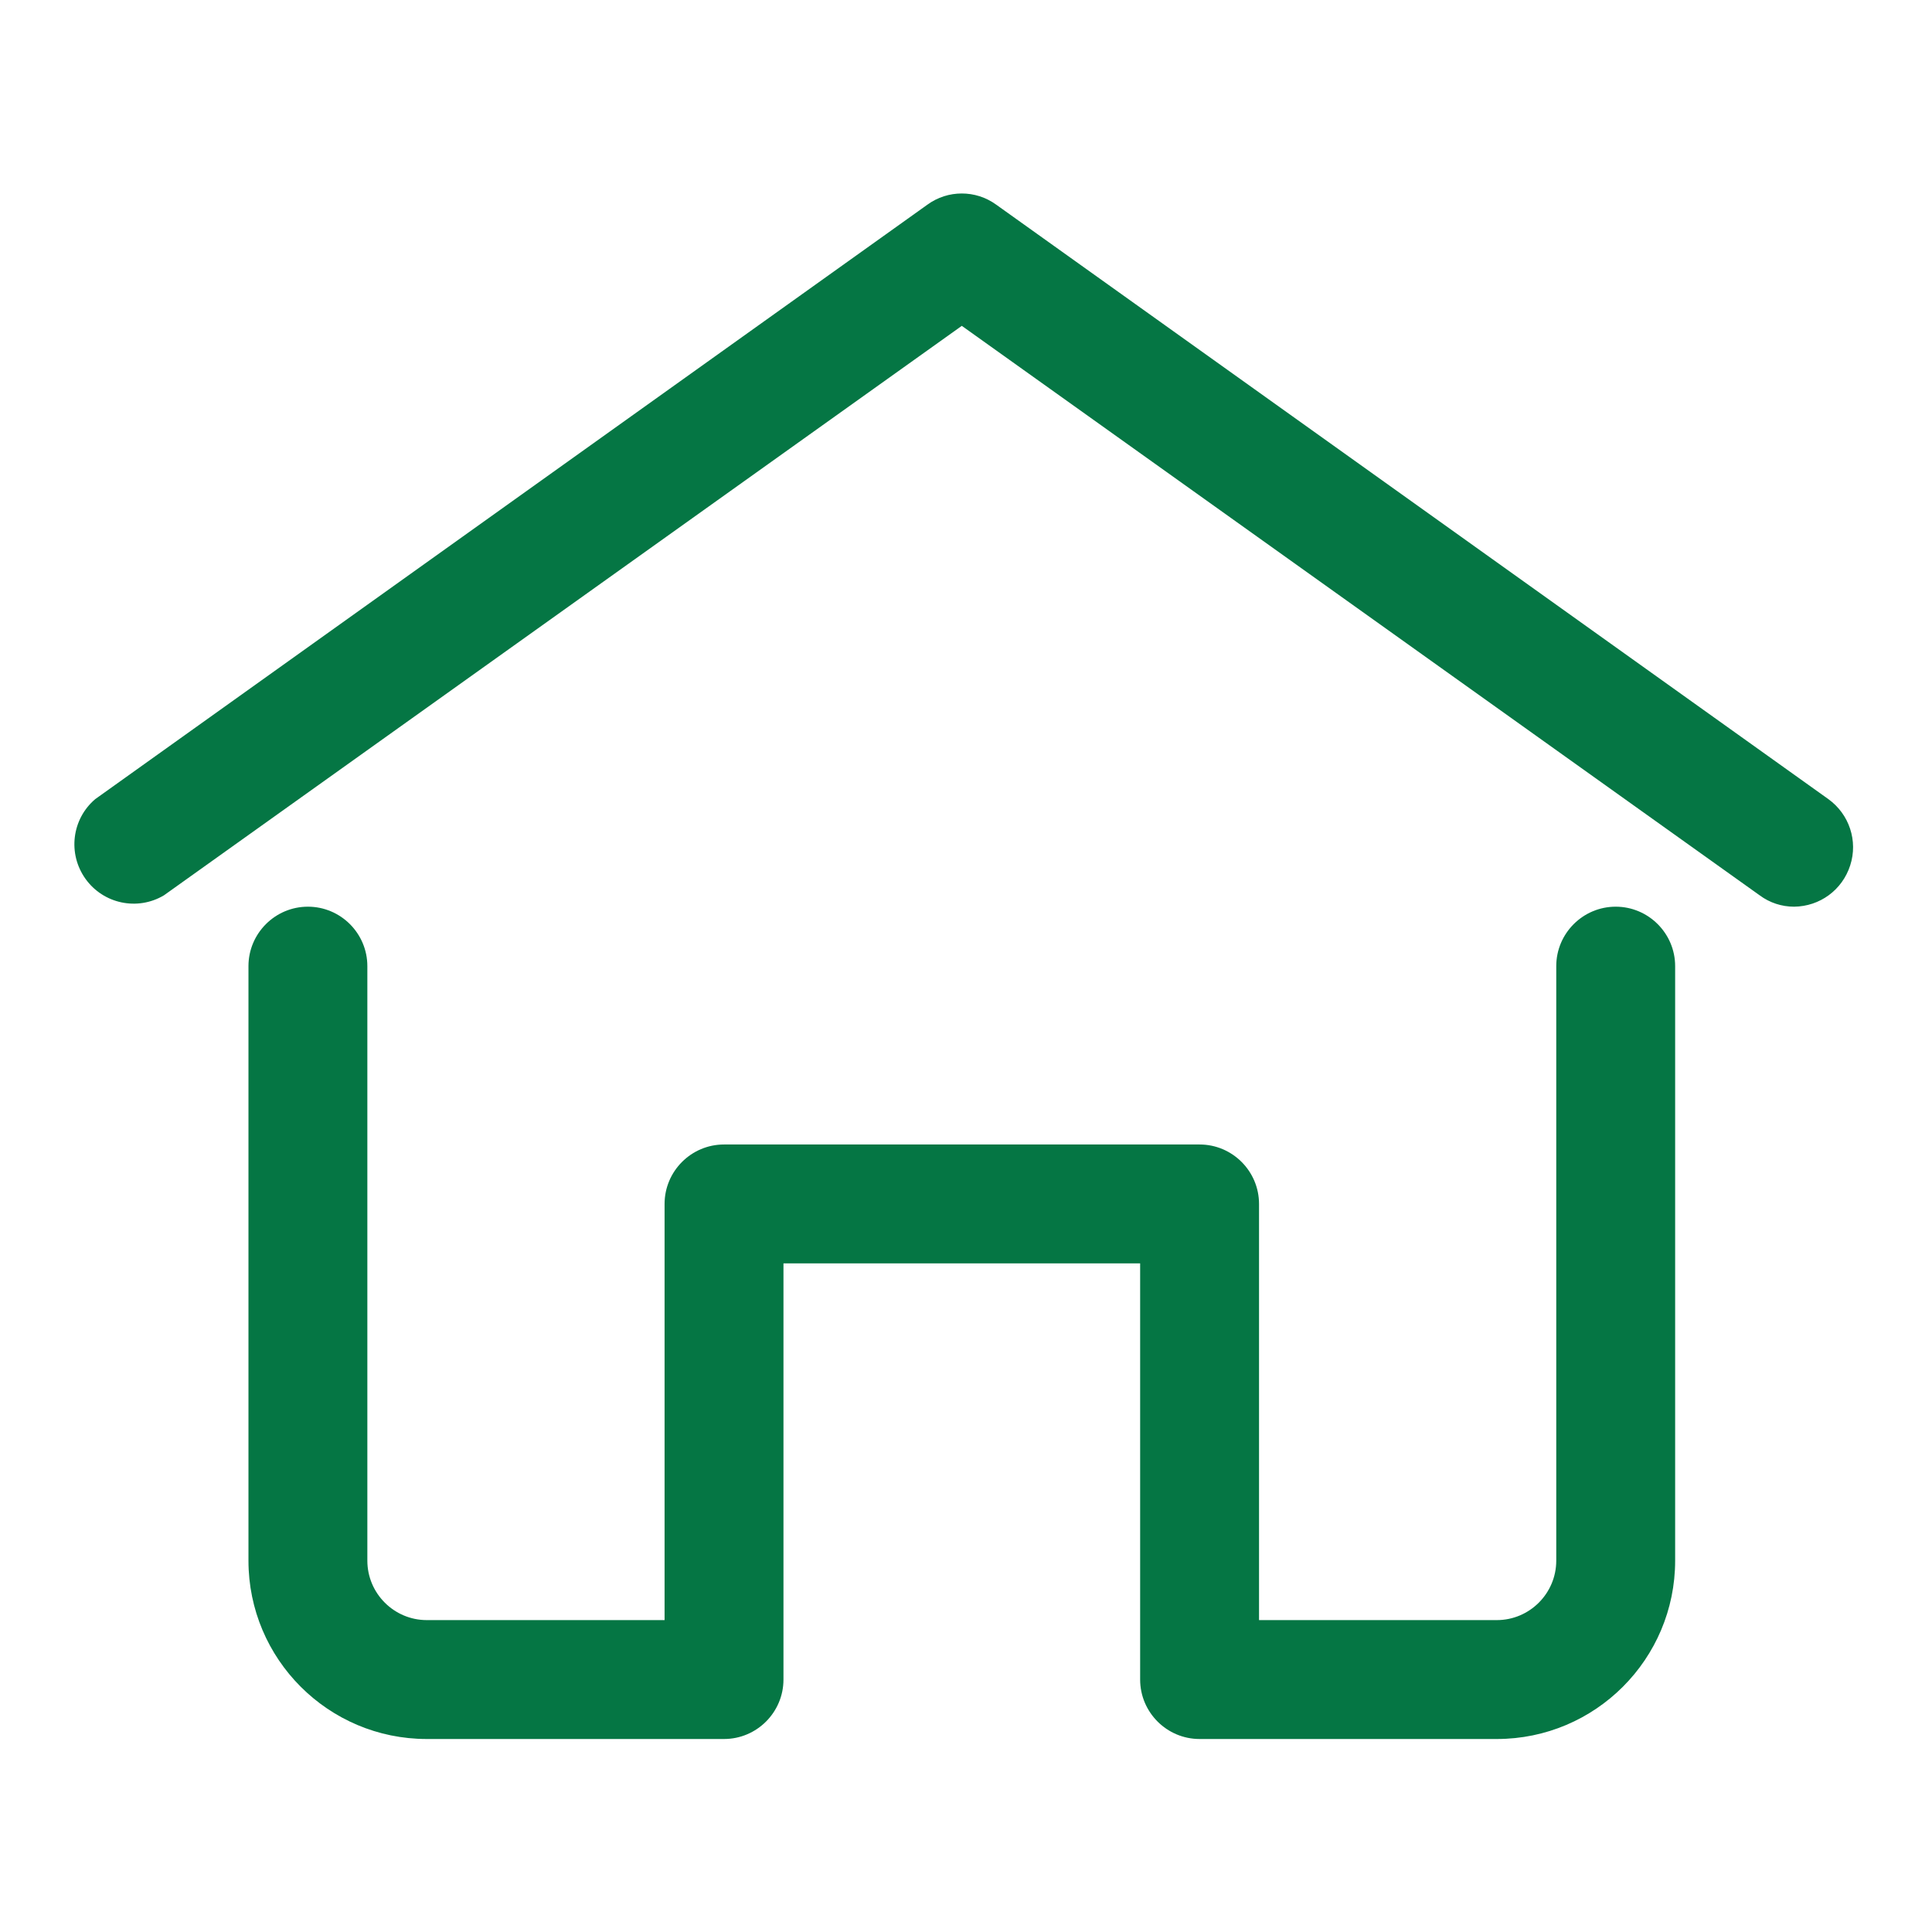 <?xml version="1.0" encoding="UTF-8" standalone="no"?>
<!DOCTYPE svg PUBLIC "-//W3C//DTD SVG 1.1//EN" "http://www.w3.org/Graphics/SVG/1.1/DTD/svg11.dtd">
<svg width="100%" height="100%" viewBox="0 0 1080 1080" version="1.1" xmlns="http://www.w3.org/2000/svg" xmlns:xlink="http://www.w3.org/1999/xlink" xml:space="preserve" xmlns:serif="http://www.serif.com/" style="fill-rule:evenodd;clip-rule:evenodd;stroke-linejoin:round;stroke-miterlimit:2;">
    <g transform="matrix(1,0,0,1,-16505.2,-1652.25)">
        <g id="Artboard3" transform="matrix(1.361,0,0,1.788,-5468.14,-3589.03)">
            <rect x="16144" y="2931.43" width="793.484" height="604.041" style="fill:none;"/>
            <g transform="matrix(24.416,0,0,18.587,16173.8,2991.79)">
                <path d="M29,12C28.793,12 28.59,11.934 28.422,11.809L15,2.23L1.578,11.809C1.133,12.074 0.559,11.953 0.258,11.531C-0.043,11.109 0.027,10.527 0.422,10.191L14.422,0.191C14.766,-0.059 15.233,-0.059 15.578,0.191L29.578,10.191C29.93,10.445 30.078,10.895 29.945,11.305C29.812,11.719 29.434,11.996 29,12Z" style="fill:rgb(5,118,68);fill-rule:nonzero;"/>
                <path d="M24,26L19,26C18.449,26 18,25.551 18,25L18,18L12,18L12,25C12,25.551 11.551,26 11,26L6,26C4.344,26 3,24.656 3,23L3,13C3,12.449 3.449,12 4,12C4.551,12 5,12.449 5,13L5,23C5,23.551 5.449,24 6,24L10,24L10,17C10,16.449 10.449,16 11,16L19,16C19.551,16 20,16.449 20,17L20,24L24,24C24.551,24 25,23.551 25,23L25,13C25,12.449 25.449,12 26,12C26.551,12 27,12.449 27,13L27,23C27,24.656 25.656,26 24,26Z" style="fill:rgb(5,118,68);fill-rule:nonzero;"/>
            </g>
        </g>
    </g>
</svg>
